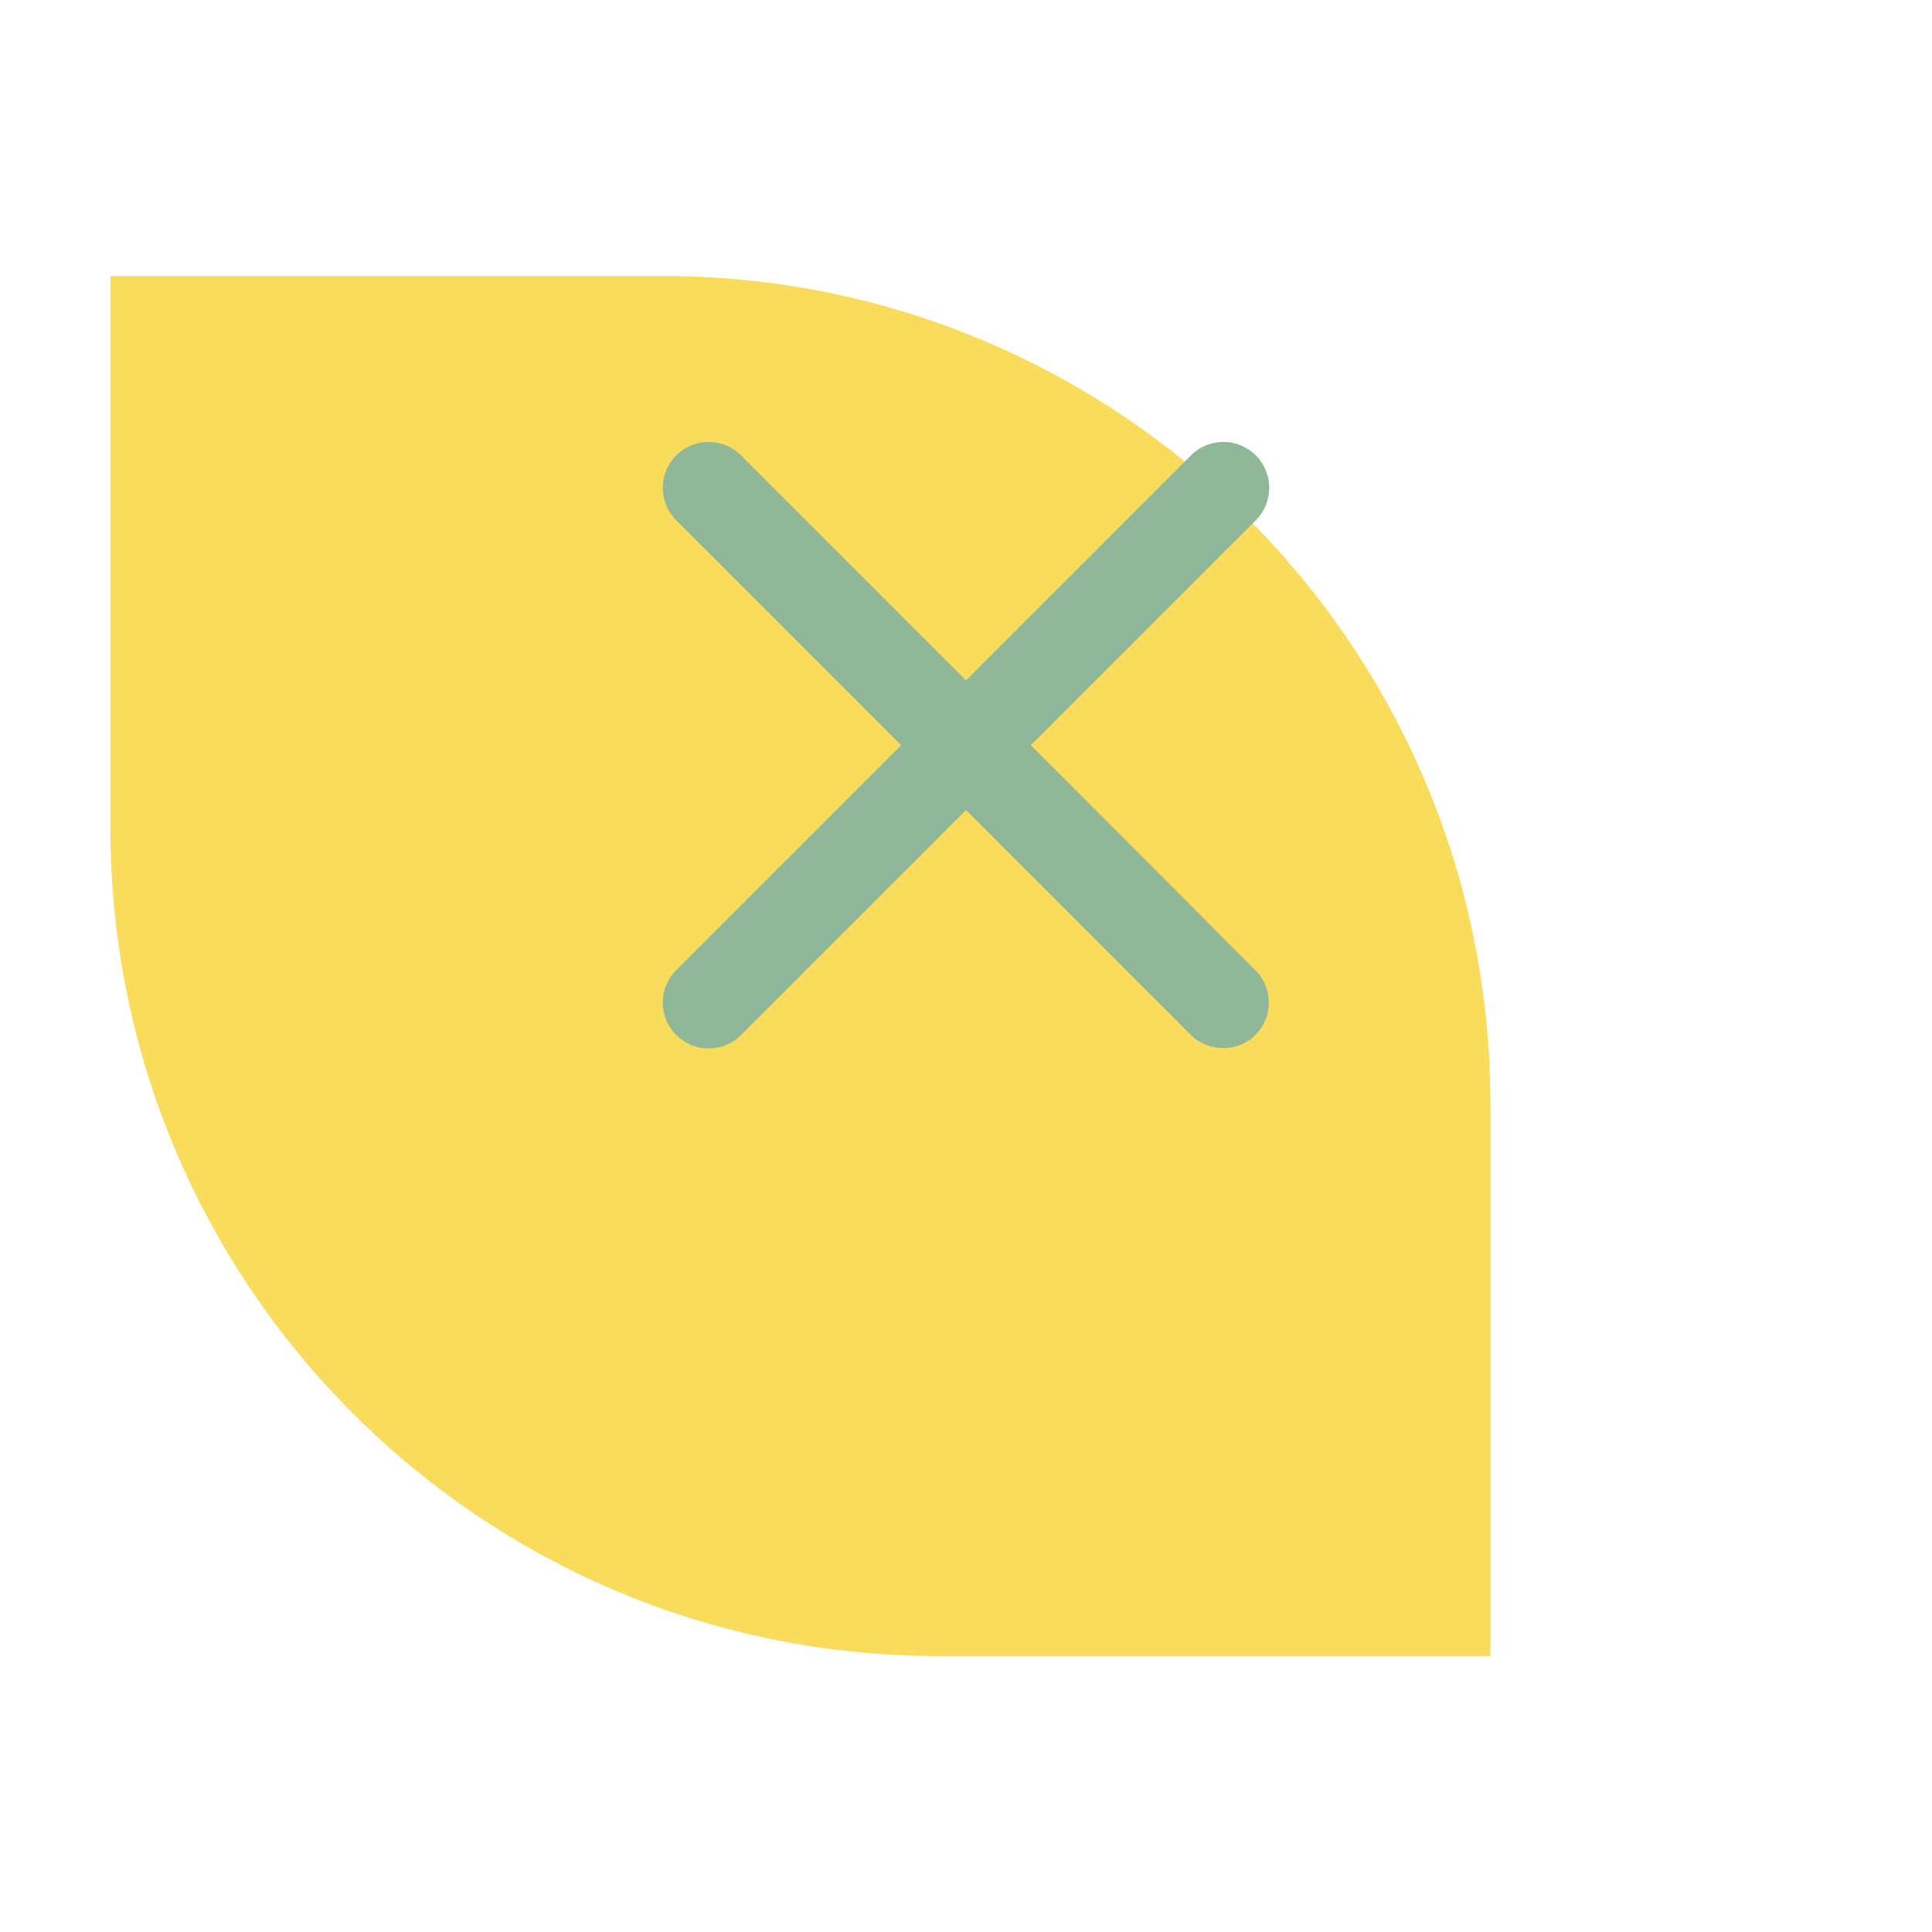 <svg width="35" height="35" viewBox="0 0 35 35" fill="none" xmlns="http://www.w3.org/2000/svg">
<g filter="url(#filter0_di)">
<path d="M15 1C23.284 1 30 7.716 30 16L30 26L20 26C11.716 26 5 19.284 5 11L5 1L15 1Z" fill="#F9DC5C"/>
</g>
<path d="M22.742 18.75C23.067 18.425 23.067 17.9 22.742 17.575L18.675 13.5L22.75 9.425C23.075 9.1 23.075 8.575 22.75 8.25C22.425 7.925 21.9 7.925 21.575 8.25L17.5 12.325L13.425 8.25C13.1 7.925 12.575 7.925 12.25 8.25C11.925 8.575 11.925 9.1 12.25 9.425L16.325 13.5L12.25 17.575C11.925 17.9 11.925 18.425 12.25 18.75C12.575 19.075 13.1 19.075 13.425 18.75L17.5 14.675L21.575 18.75C21.892 19.067 22.425 19.067 22.742 18.75Z" fill="#8FB798"/>
<defs>
<filter id="filter0_di" x="0" y="0" width="35" height="35" filterUnits="userSpaceOnUse" color-interpolation-filters="sRGB">
<feFlood flood-opacity="0" result="BackgroundImageFix"/>
<feColorMatrix in="SourceAlpha" type="matrix" values="0 0 0 0 0 0 0 0 0 0 0 0 0 0 0 0 0 0 127 0"/>
<feOffset dy="4"/>
<feGaussianBlur stdDeviation="2.5"/>
<feColorMatrix type="matrix" values="0 0 0 0 0.2 0 0 0 0 0.2 0 0 0 0 0.2 0 0 0 0.5 0"/>
<feBlend mode="normal" in2="BackgroundImageFix" result="effect1_dropShadow"/>
<feBlend mode="normal" in="SourceGraphic" in2="effect1_dropShadow" result="shape"/>
<feColorMatrix in="SourceAlpha" type="matrix" values="0 0 0 0 0 0 0 0 0 0 0 0 0 0 0 0 0 0 127 0" result="hardAlpha"/>
<feOffset dx="-3"/>
<feGaussianBlur stdDeviation="3"/>
<feComposite in2="hardAlpha" operator="arithmetic" k2="-1" k3="1"/>
<feColorMatrix type="matrix" values="0 0 0 0 0.2 0 0 0 0 0.2 0 0 0 0 0.2 0 0 0 0.25 0"/>
<feBlend mode="normal" in2="shape" result="effect2_innerShadow"/>
</filter>
</defs>
</svg>
